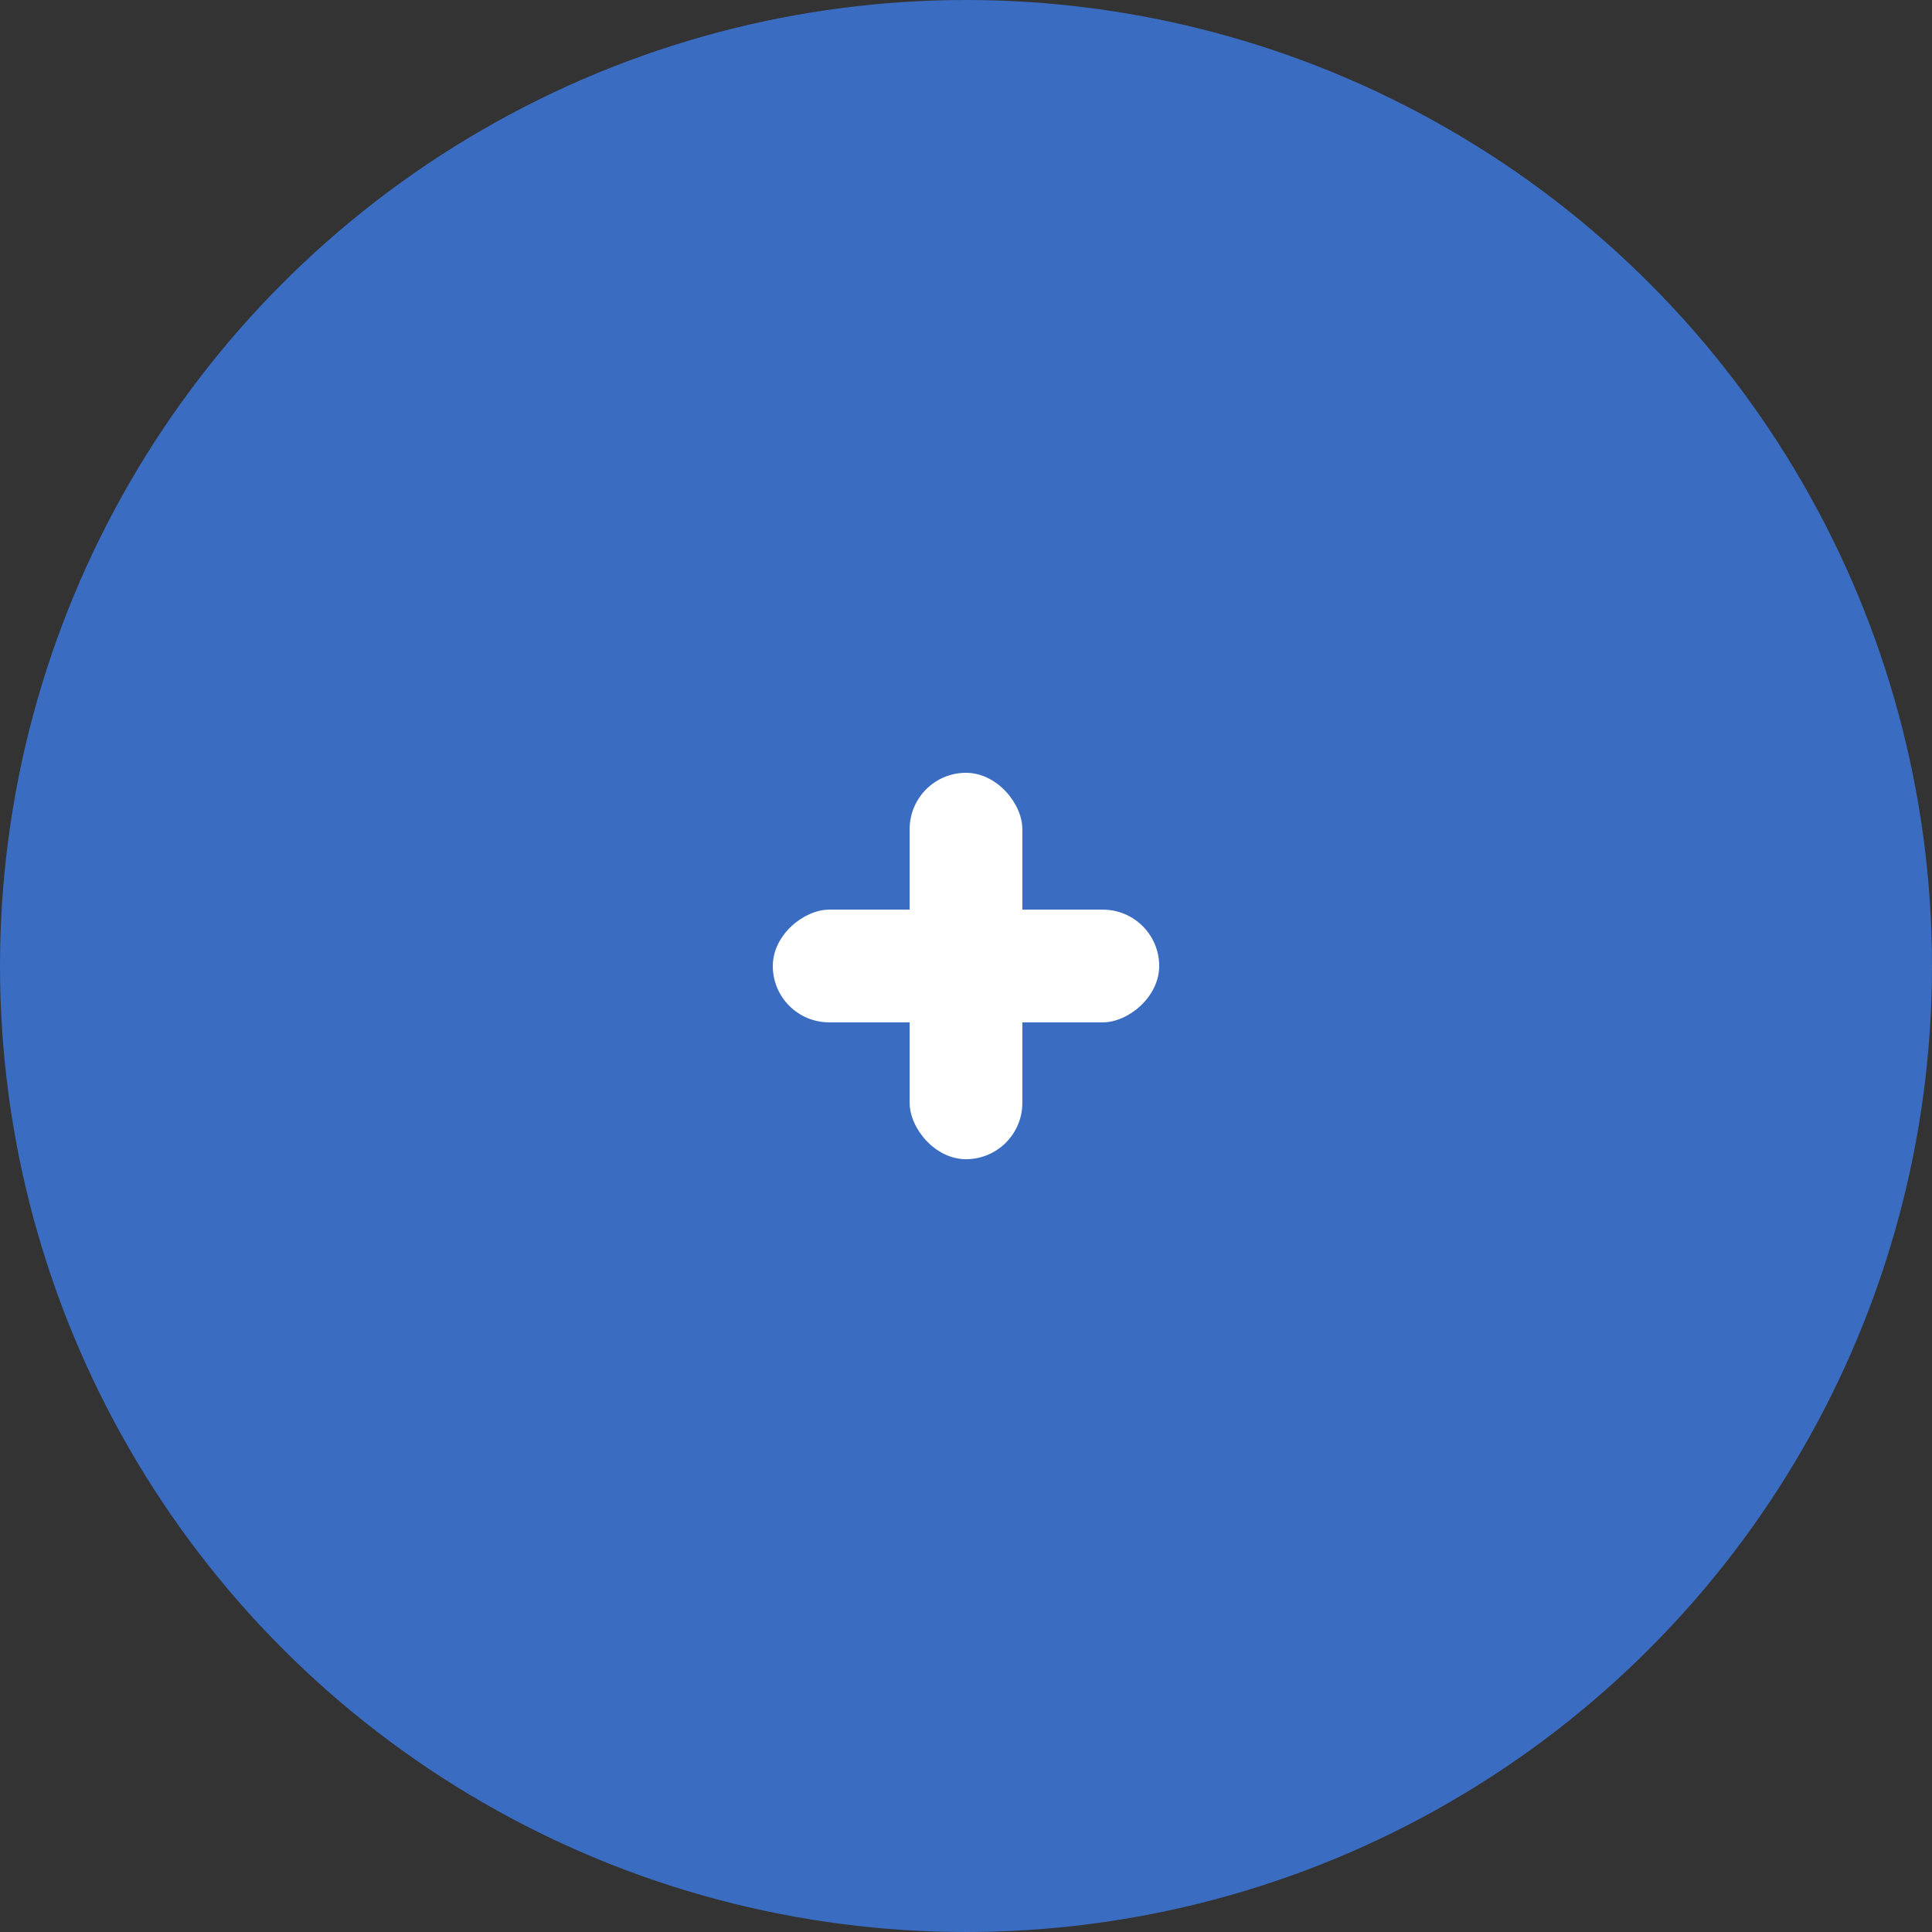 <svg xmlns="http://www.w3.org/2000/svg" width="120" height="120" viewBox="0 0 120 120">
  <rect x="0" y="0" width="120" height="120" fill="#333333" stroke="none"/>
  <g id="Group_858" data-name="Group 858" transform="translate(-128 -286)">
    <circle id="Ellipse_8" data-name="Ellipse 8" cx="60" cy="60" r="60" transform="translate(128 286)" fill="#3a6cc1"/>
    <g id="Group_857" data-name="Group 857" transform="translate(7.5 214)">
      <rect id="Rectangle_354" data-name="Rectangle 354" width="7" height="24" rx="3.5" transform="translate(177 120)" fill="#fff"/>
      <rect id="Rectangle_355" data-name="Rectangle 355" width="7" height="24" rx="3.5" transform="translate(192.5 128.5) rotate(90)" fill="#fff"/>
    </g>
  </g>
</svg>
